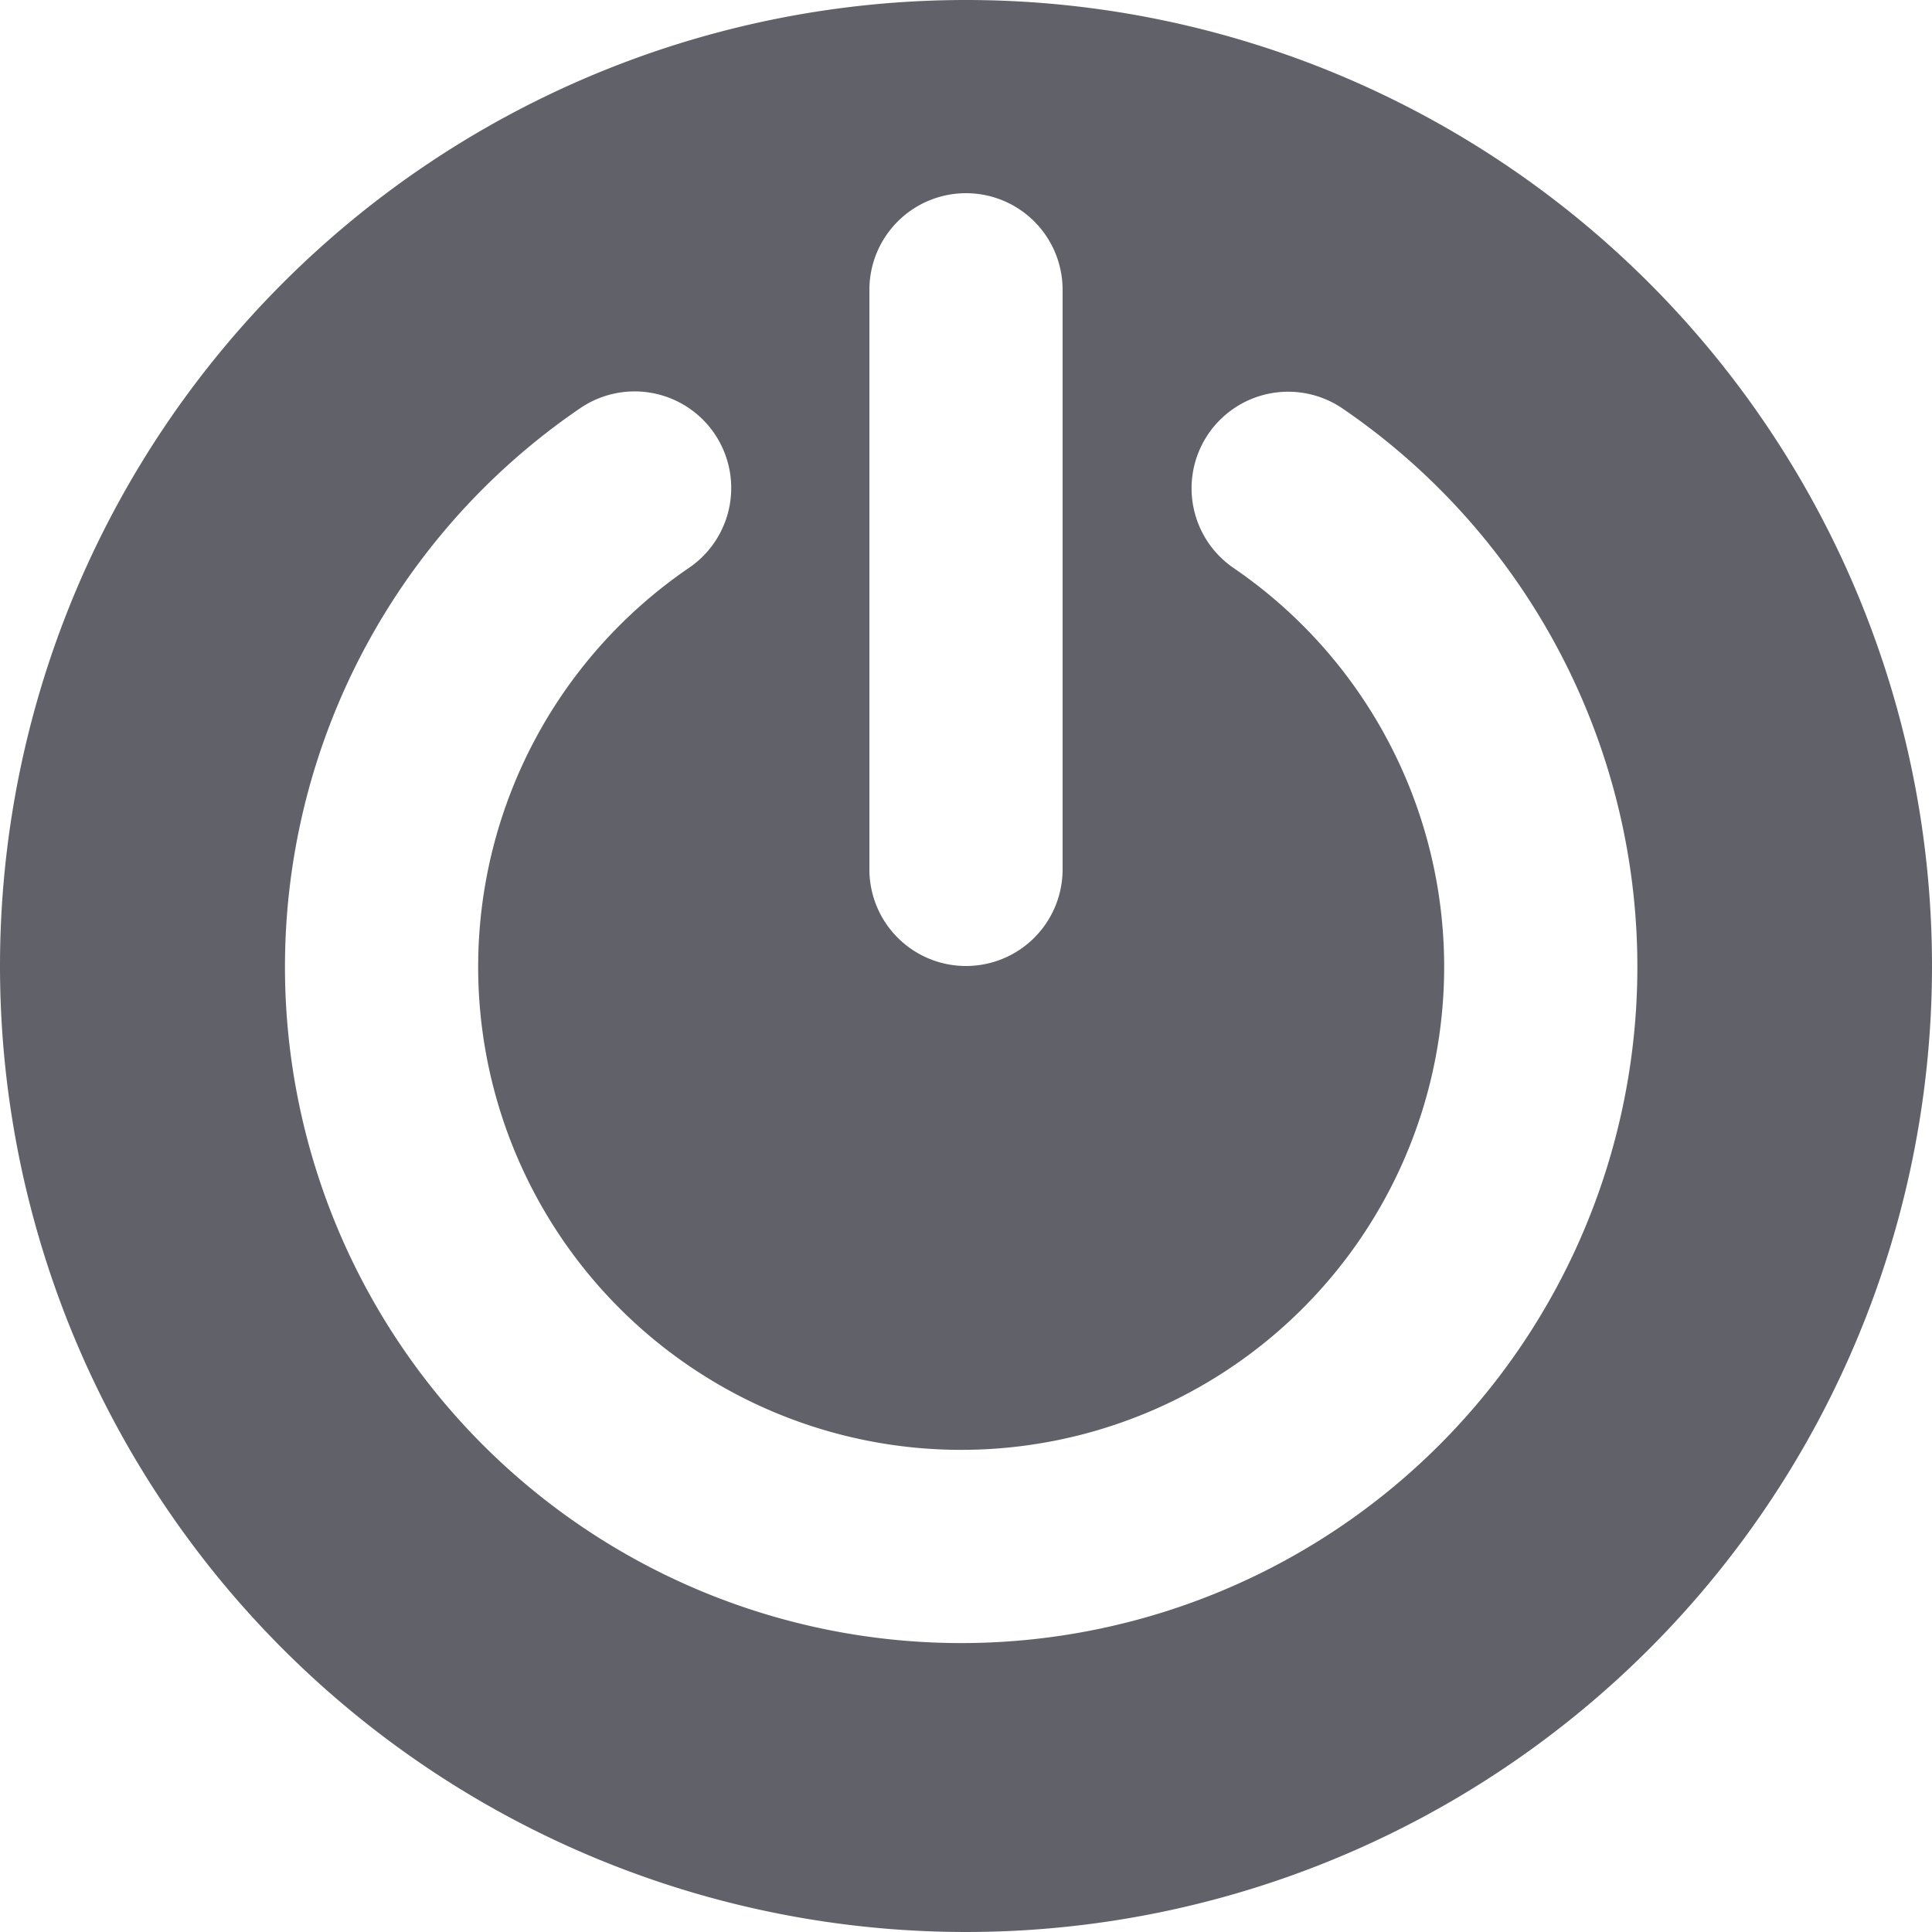 <svg id="图层_1" data-name="图层 1" xmlns="http://www.w3.org/2000/svg" viewBox="0 0 20 20"><title>画板 1</title><g id="退出账号"><path id="Mask" d="M10,0A10,10,0,1,1,0,10,10,10,0,0,1,10,0ZM6,4.23a7,7,0,1,0,7.9,0,1,1,0,0,0-1.39.26,1,1,0,0,0,.26,1.39,5,5,0,1,1-5.64,0,1,1,0,0,0,.26-1.4A1,1,0,0,0,6,4.23ZM10,2A1,1,0,0,0,9,3V9a1,1,0,0,0,2,0V3A1,1,0,0,0,10,2Z" style="fill:#61616a"/></g></svg>